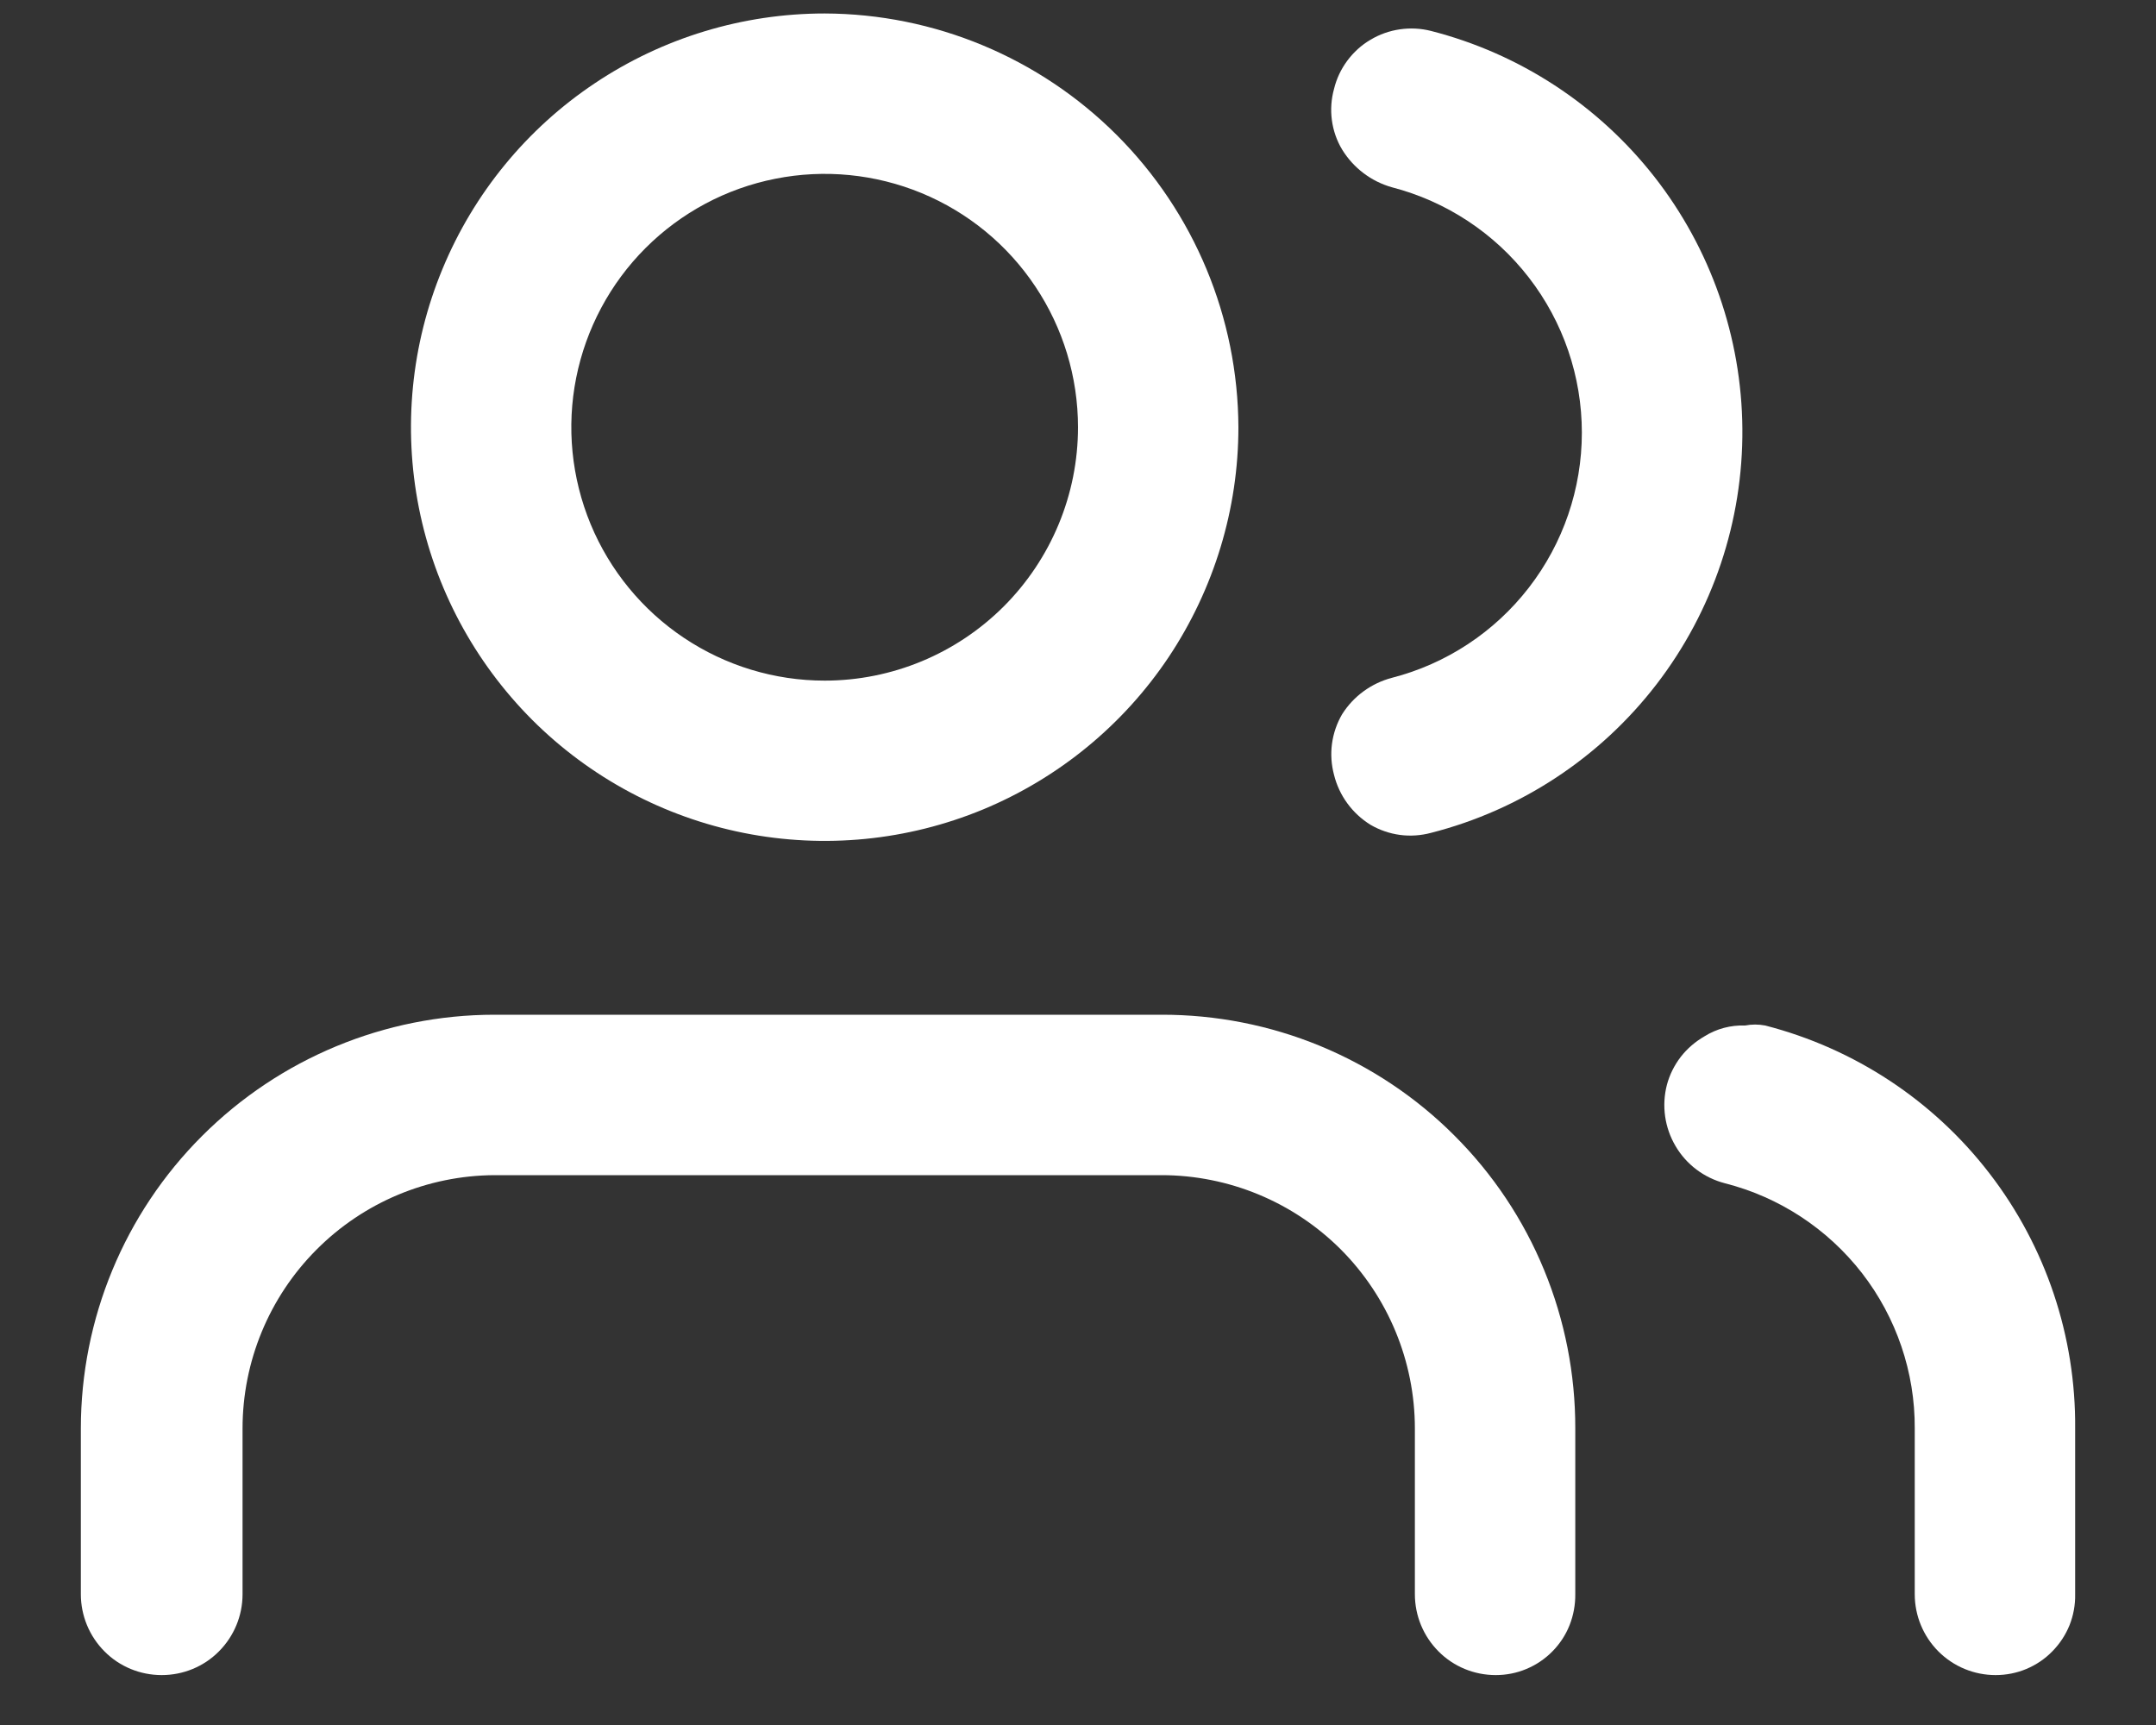 <svg width="20" height="16" viewBox="0 0 20 16" fill="none" xmlns="http://www.w3.org/2000/svg">
<rect x="0" y="0" width="20" height="16" fill="#333333" stroke="none"/>
<path fill-rule="evenodd" clip-rule="evenodd" d="M14.613 13.25V14.787C14.614 14.885 14.596 14.983 14.56 15.074C14.524 15.165 14.47 15.247 14.401 15.317C14.332 15.387 14.251 15.442 14.16 15.48C14.07 15.518 13.973 15.537 13.875 15.537C13.676 15.537 13.485 15.459 13.345 15.318C13.204 15.177 13.125 14.986 13.125 14.787V13.25C13.125 12.627 12.877 12.029 12.437 11.588C11.996 11.148 11.398 10.9 10.775 10.9H4.587C3.966 10.903 3.372 11.152 2.934 11.593C2.496 12.033 2.25 12.629 2.25 13.25V14.787C2.25 14.986 2.171 15.177 2.03 15.318C1.89 15.459 1.699 15.537 1.5 15.537C1.301 15.537 1.11 15.459 0.97 15.318C0.829 15.177 0.75 14.986 0.75 14.787V13.25C0.75 12.232 1.154 11.256 1.874 10.537C2.594 9.817 3.57 9.412 4.587 9.412H10.775C11.279 9.411 11.779 9.509 12.245 9.701C12.712 9.894 13.136 10.176 13.492 10.533C13.849 10.889 14.132 11.313 14.324 11.78C14.516 12.246 14.614 12.746 14.613 13.25Z" fill="white"/>
<path fill-rule="evenodd" clip-rule="evenodd" d="M7.65 0.125C6.891 0.125 6.149 0.35 5.518 0.772C4.887 1.193 4.395 1.793 4.105 2.494C3.814 3.195 3.738 3.967 3.886 4.711C4.034 5.456 4.4 6.139 4.936 6.676C5.473 7.213 6.157 7.578 6.901 7.726C7.646 7.874 8.417 7.798 9.119 7.508C9.82 7.217 10.419 6.726 10.841 6.095C11.262 5.463 11.488 4.721 11.488 3.963C11.484 2.946 11.079 1.972 10.36 1.253C9.641 0.534 8.667 0.128 7.65 0.125ZM7.65 6.313C7.185 6.313 6.731 6.175 6.344 5.916C5.958 5.658 5.657 5.291 5.479 4.862C5.301 4.432 5.254 3.96 5.345 3.504C5.436 3.048 5.66 2.629 5.988 2.301C6.317 1.972 6.736 1.748 7.192 1.658C7.647 1.567 8.12 1.614 8.549 1.791C8.979 1.969 9.346 2.27 9.604 2.657C9.862 3.043 10 3.498 10 3.963C10 4.586 9.752 5.183 9.312 5.624C8.871 6.065 8.273 6.313 7.65 6.313Z" fill="white"/>
<path fill-rule="evenodd" clip-rule="evenodd" d="M19.25 13.25V14.787C19.252 14.885 19.234 14.983 19.198 15.074C19.161 15.165 19.107 15.247 19.038 15.317C18.97 15.387 18.888 15.442 18.798 15.48C18.707 15.518 18.61 15.537 18.512 15.537C18.314 15.537 18.123 15.459 17.982 15.318C17.841 15.177 17.762 14.986 17.762 14.787V13.25C17.765 12.729 17.592 12.221 17.273 11.809C16.953 11.397 16.505 11.103 16 10.975C15.808 10.925 15.643 10.801 15.543 10.63C15.442 10.459 15.413 10.255 15.463 10.062C15.488 9.968 15.532 9.88 15.592 9.802C15.652 9.725 15.727 9.661 15.812 9.612C15.924 9.542 16.055 9.507 16.188 9.512C16.249 9.5 16.313 9.5 16.375 9.512C17.203 9.725 17.936 10.208 18.457 10.886C18.978 11.563 19.257 12.395 19.25 13.25Z" fill="white"/>
<path fill-rule="evenodd" clip-rule="evenodd" d="M16.163 3.975C16.17 4.833 15.889 5.668 15.366 6.348C14.842 7.028 14.106 7.513 13.275 7.725C13.181 7.75 13.083 7.757 12.986 7.744C12.89 7.731 12.797 7.699 12.713 7.65C12.544 7.545 12.423 7.38 12.375 7.187C12.35 7.093 12.343 6.995 12.356 6.899C12.369 6.802 12.401 6.709 12.45 6.625C12.555 6.458 12.721 6.337 12.912 6.287C13.417 6.157 13.863 5.863 14.182 5.451C14.501 5.039 14.674 4.533 14.674 4.013C14.674 3.492 14.501 2.986 14.182 2.574C13.863 2.162 13.417 1.868 12.912 1.737C12.72 1.683 12.555 1.558 12.45 1.387C12.4 1.304 12.368 1.211 12.355 1.114C12.342 1.017 12.349 0.919 12.375 0.825C12.398 0.73 12.44 0.641 12.498 0.563C12.556 0.485 12.629 0.418 12.713 0.369C12.796 0.319 12.889 0.286 12.986 0.272C13.082 0.258 13.181 0.263 13.275 0.287C14.096 0.497 14.824 0.973 15.347 1.64C15.869 2.307 16.156 3.128 16.163 3.975Z" fill="white"/>
</svg>
